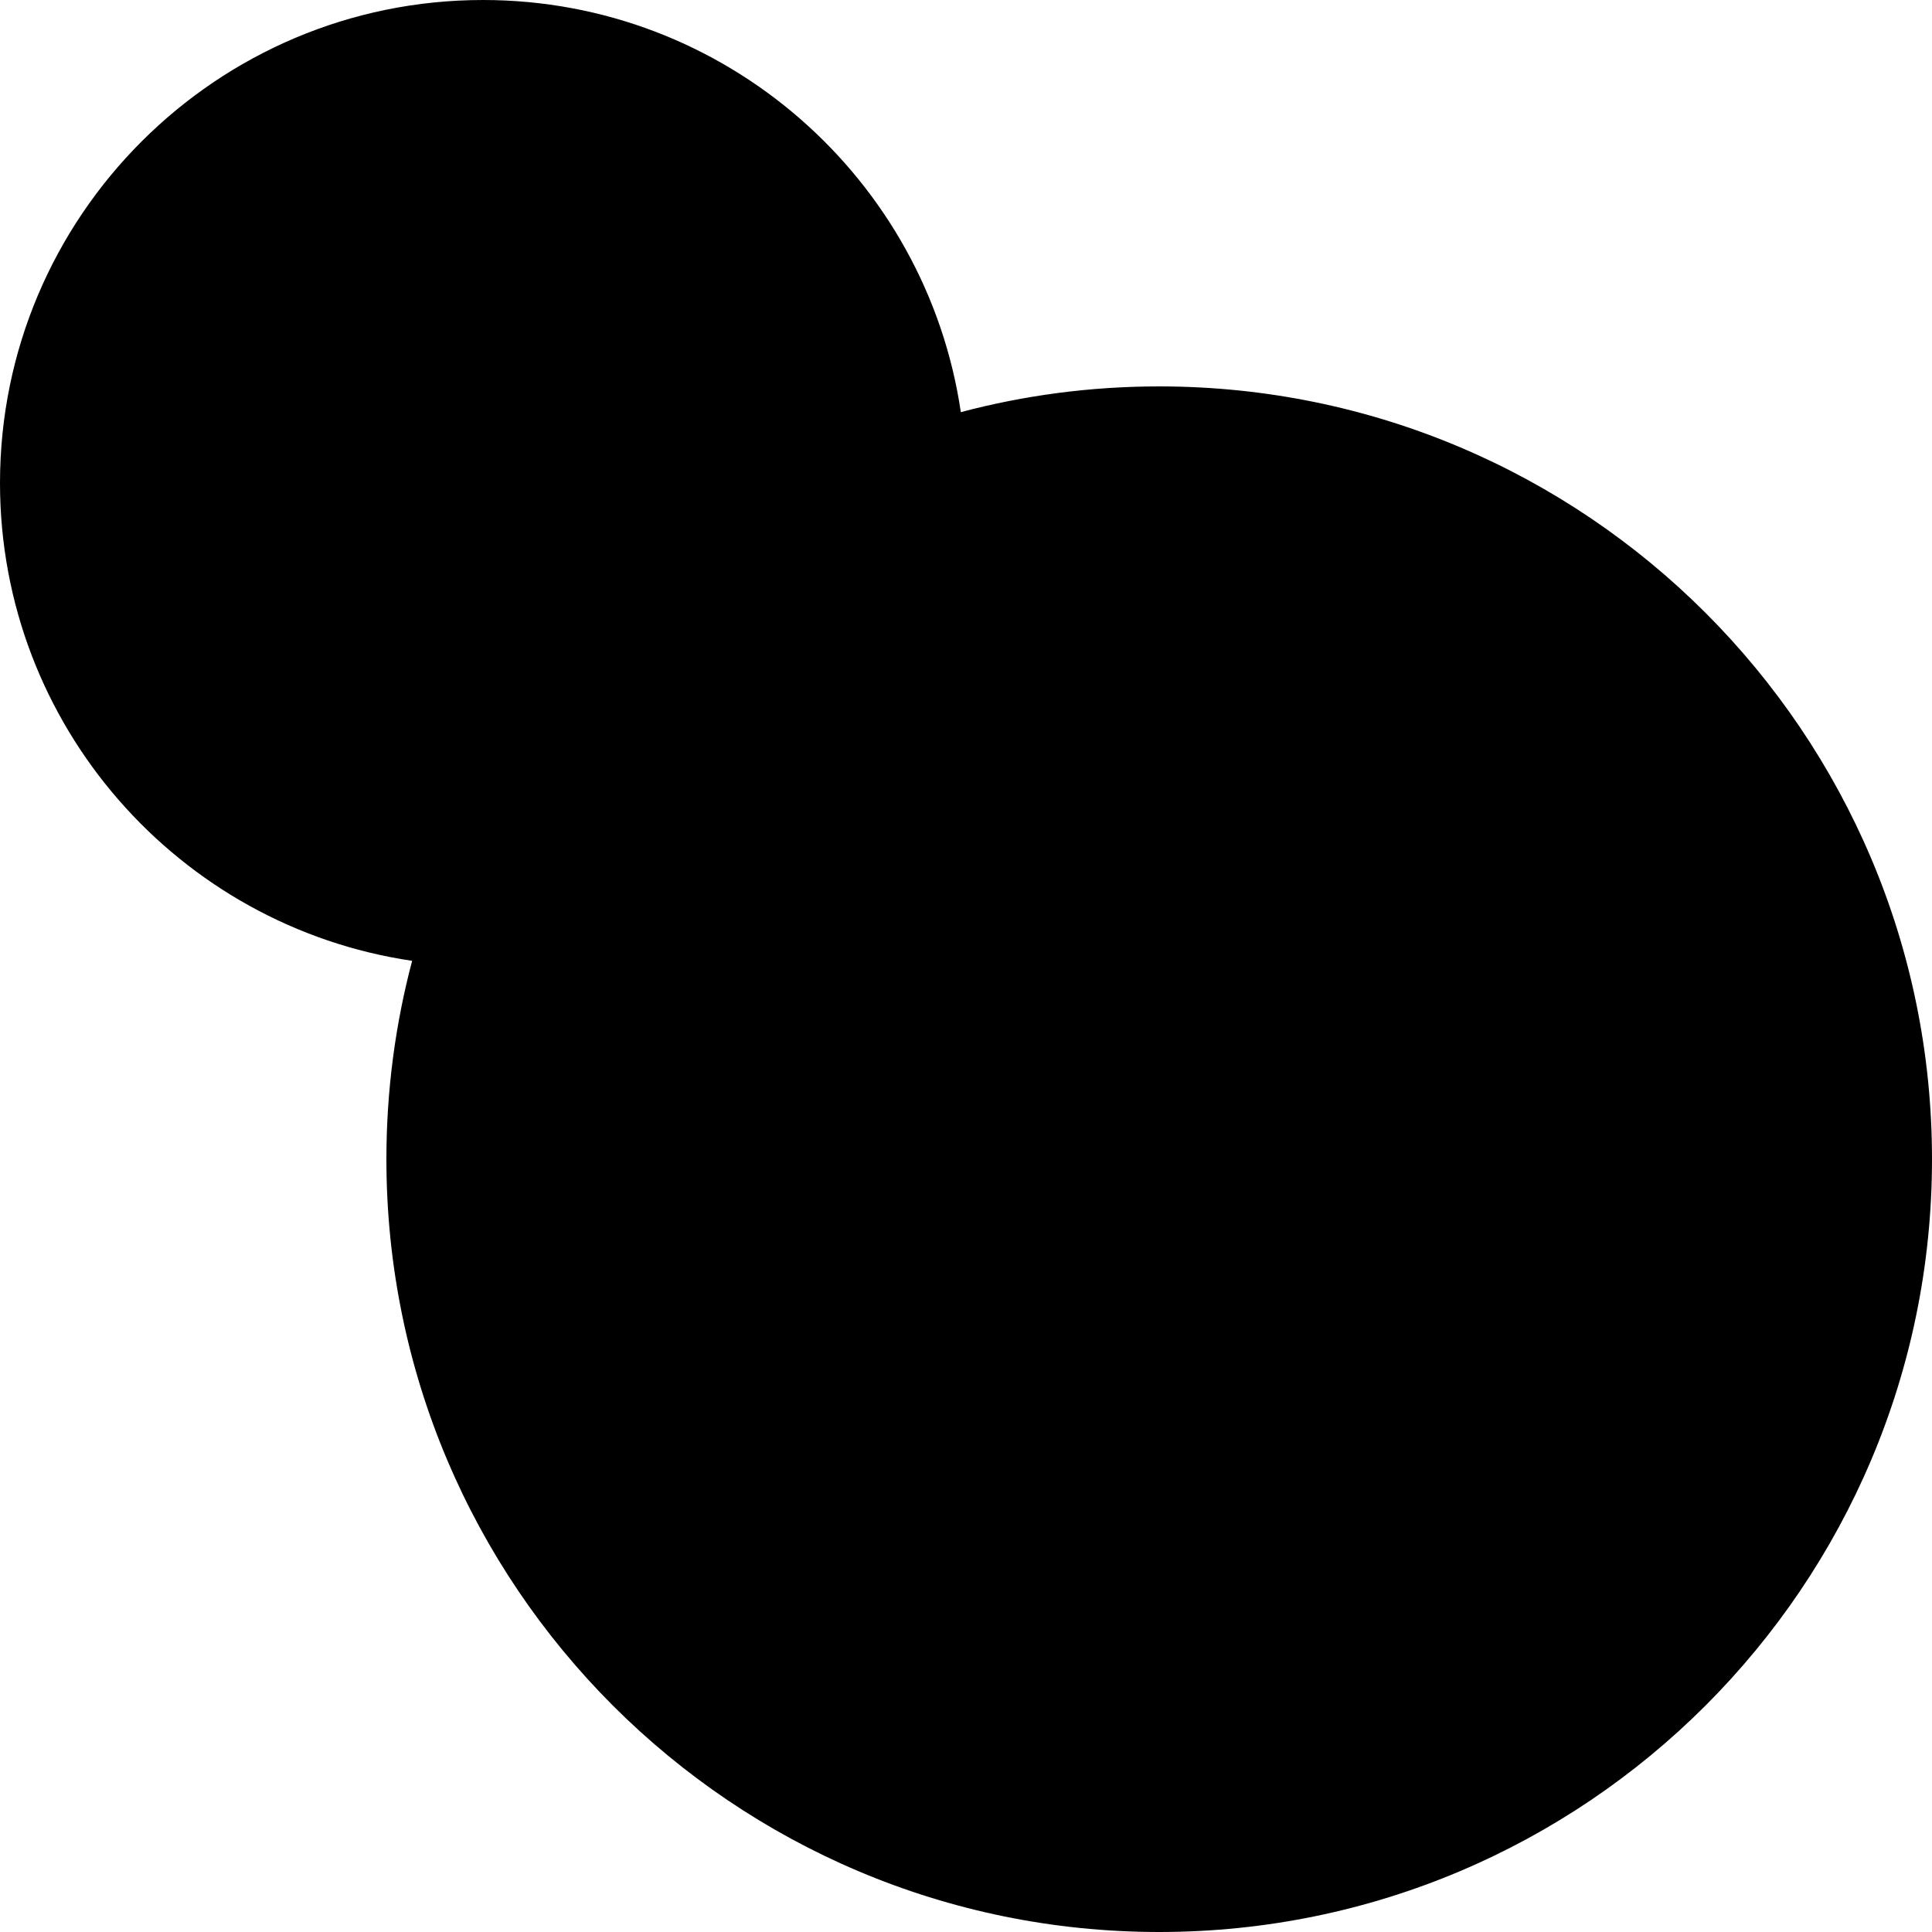 <svg xmlns="http://www.w3.org/2000/svg" xml:space="preserve" fill-rule="evenodd" clip-rule="evenodd" stroke-linejoin="round"
  stroke-miterlimit="2" viewBox="0 0 1000 1000">
  <path
    d="M497.324 213.323C479.559 92.7 375.521 0 250 0 112.021 0 0 112.021 0 250c0 125.521 92.705 229.559 213.323 247.324C204.632 530.094 200 564.511 200 600c0 220.766 179.234 400 400 400s400-179.234 400-400-179.234-400-400-400c-35.489 0-69.906 4.632-102.676 13.323Z" />
</svg>